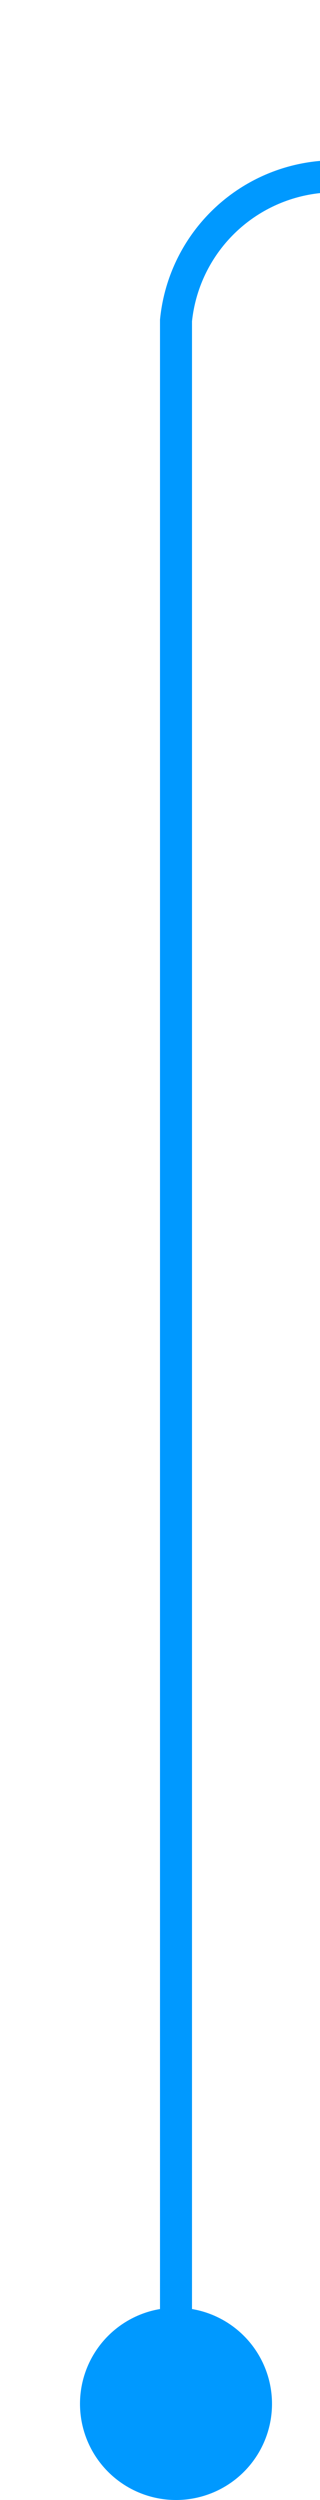 ﻿<?xml version="1.0" encoding="utf-8"?>
<svg version="1.1" xmlns:xlink="http://www.w3.org/1999/xlink" width="10px" height="78px" preserveAspectRatio="xMidYMin meet" viewBox="112 324  8 78" xmlns="http://www.w3.org/2000/svg">
  <path d="M 116.5 401  L 116.5 334  A 5 5 0 0 1 121.5 329.5 L 456 329.5  " stroke-width="1" stroke="#0099ff" fill="none" />
  <path d="M 116.5 396  A 3 3 0 0 0 113.5 399 A 3 3 0 0 0 116.5 402 A 3 3 0 0 0 119.5 399 A 3 3 0 0 0 116.5 396 Z M 455 324  L 455 335  L 456 335  L 456 324  L 455 324  Z " fill-rule="nonzero" fill="#0099ff" stroke="none" />
</svg>